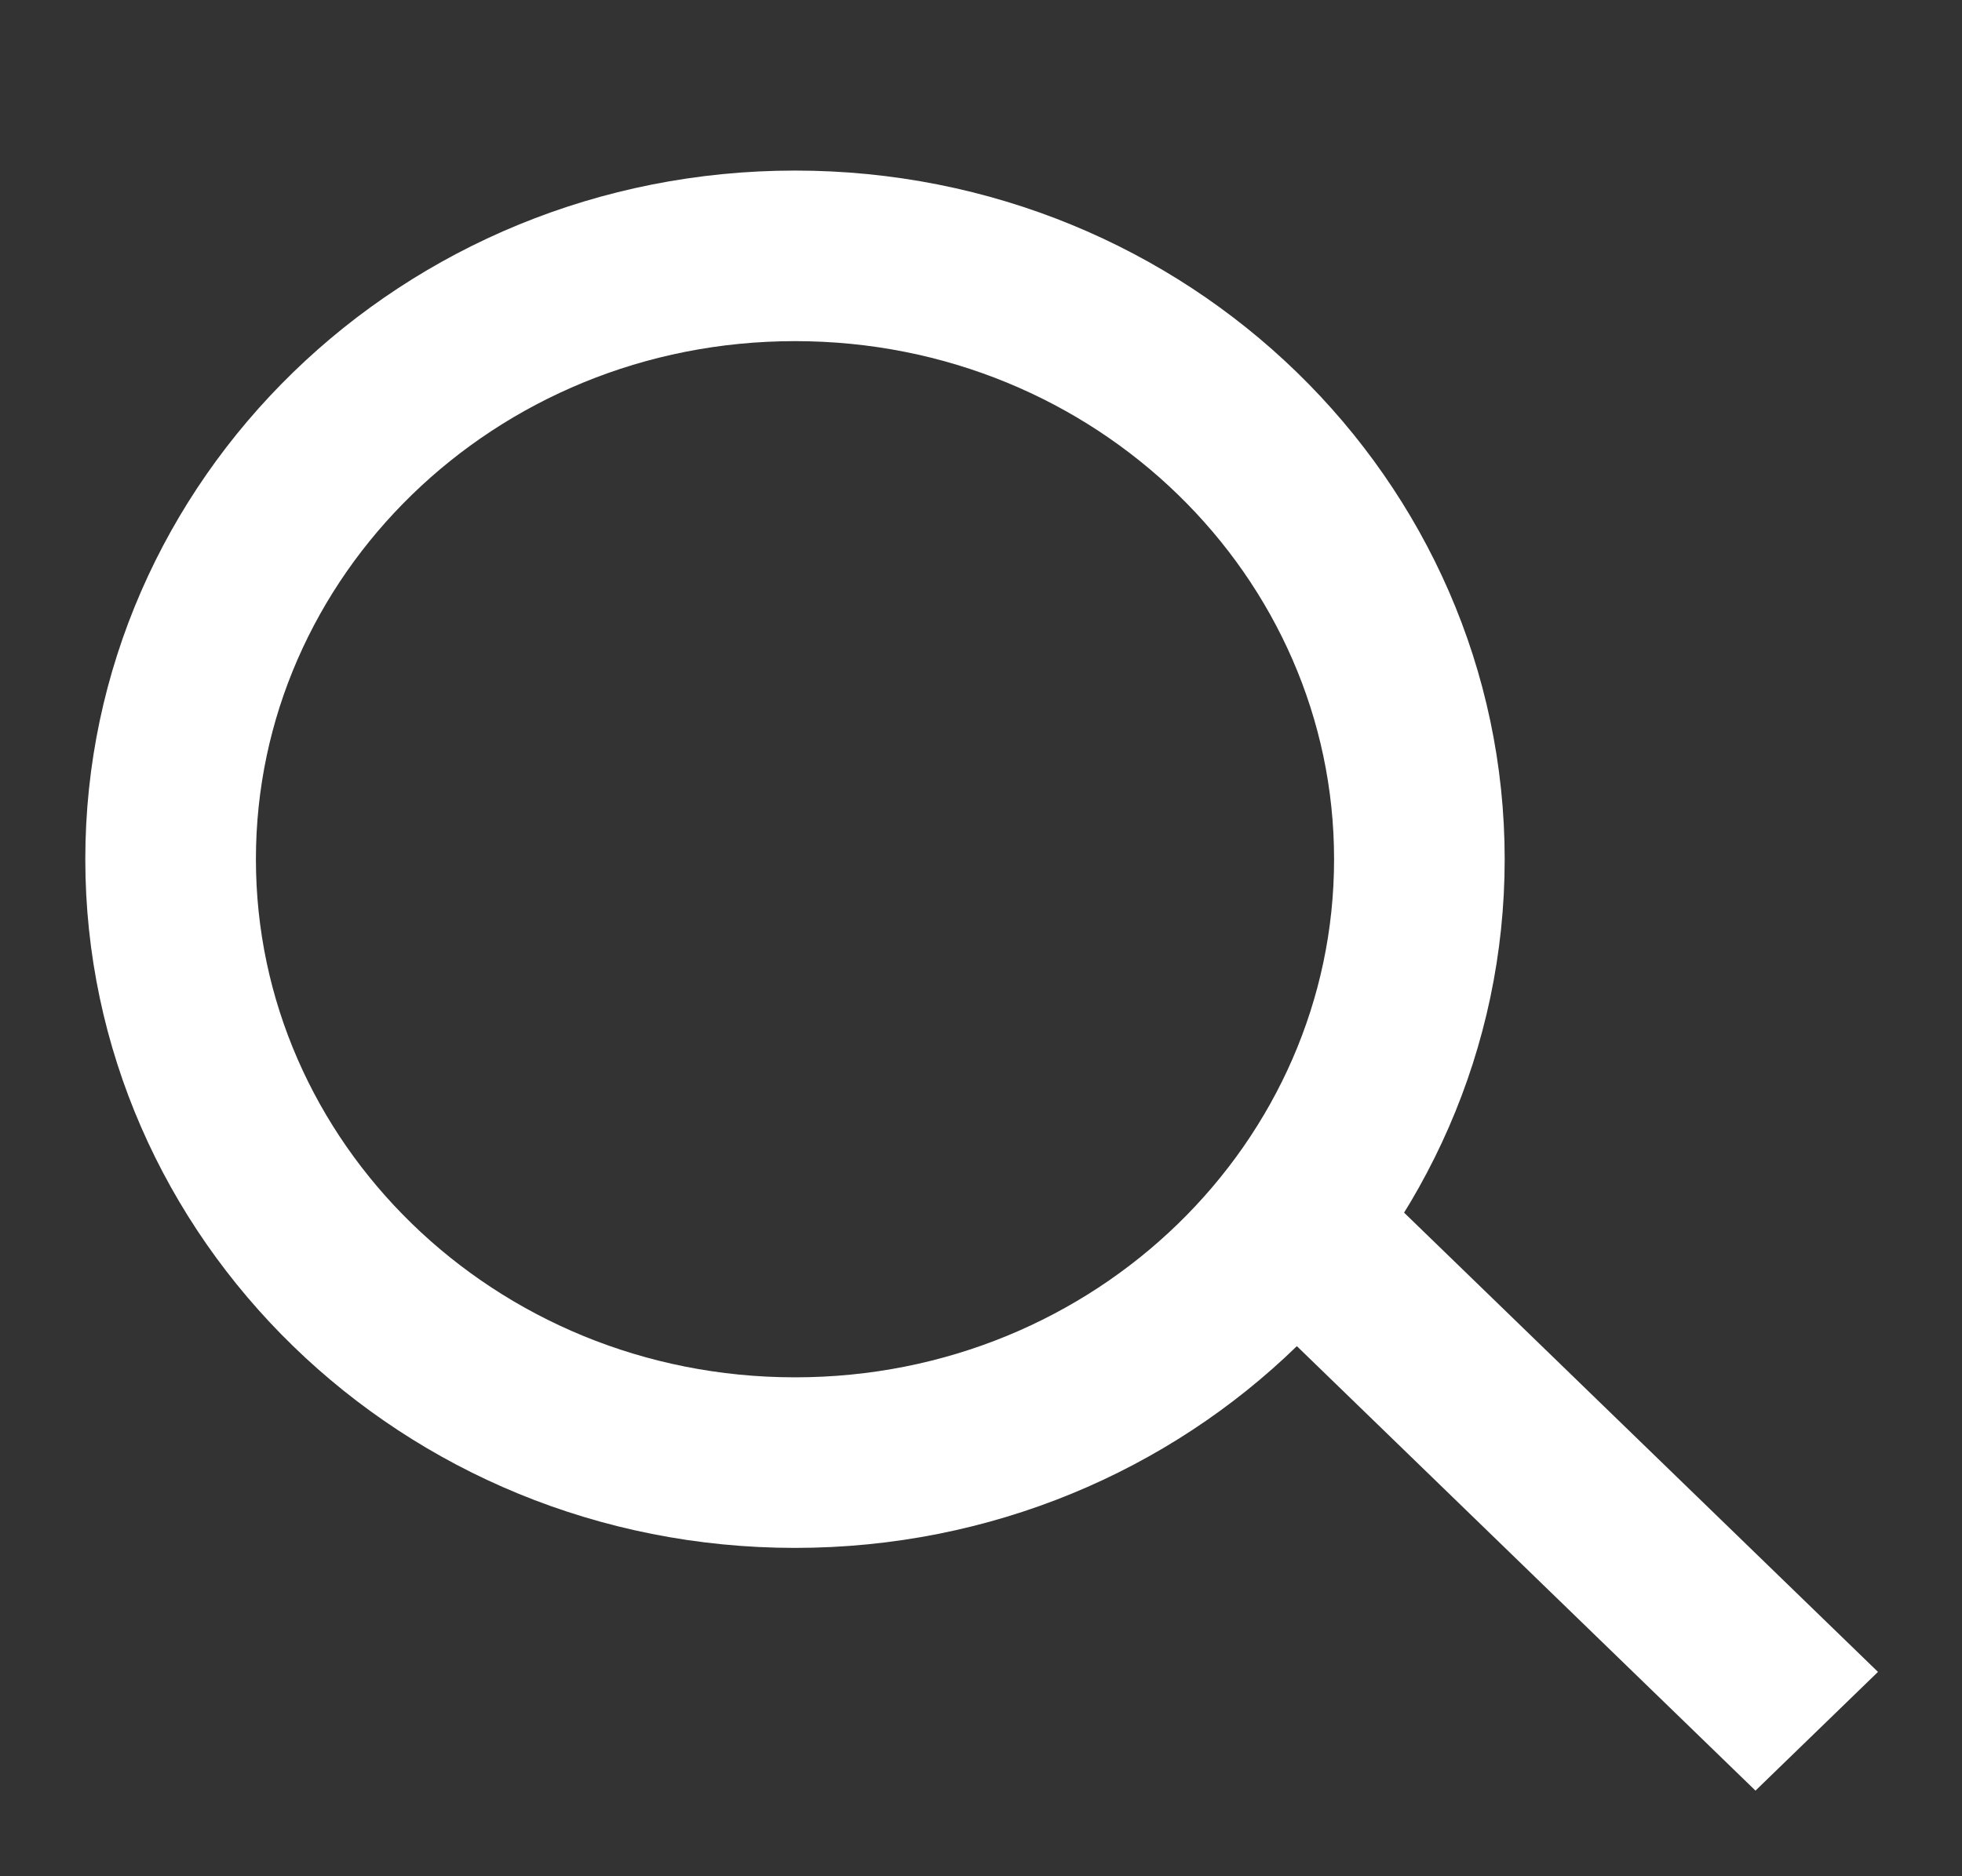 <svg width="23" height="22" viewBox="0 0 23 22" fill="none" xmlns="http://www.w3.org/2000/svg">
<rect x="0" y="0" width="23" height="22" fill="#333333" stroke="none"/>
<path d="M16.639 10.075C16.639 13.954 13.391 17.15 9.32 17.15C5.249 17.15 2 13.954 2 10.075C2 6.196 5.249 3 9.32 3C13.391 3 16.639 6.196 16.639 10.075Z" stroke="white" stroke-width="2"/>
<line y1="-1" x2="8.184" y2="-1" transform="matrix(0.718 0.696 -0.718 0.696 14.703 15.3)" stroke="white" stroke-width="2"/>
</svg>
